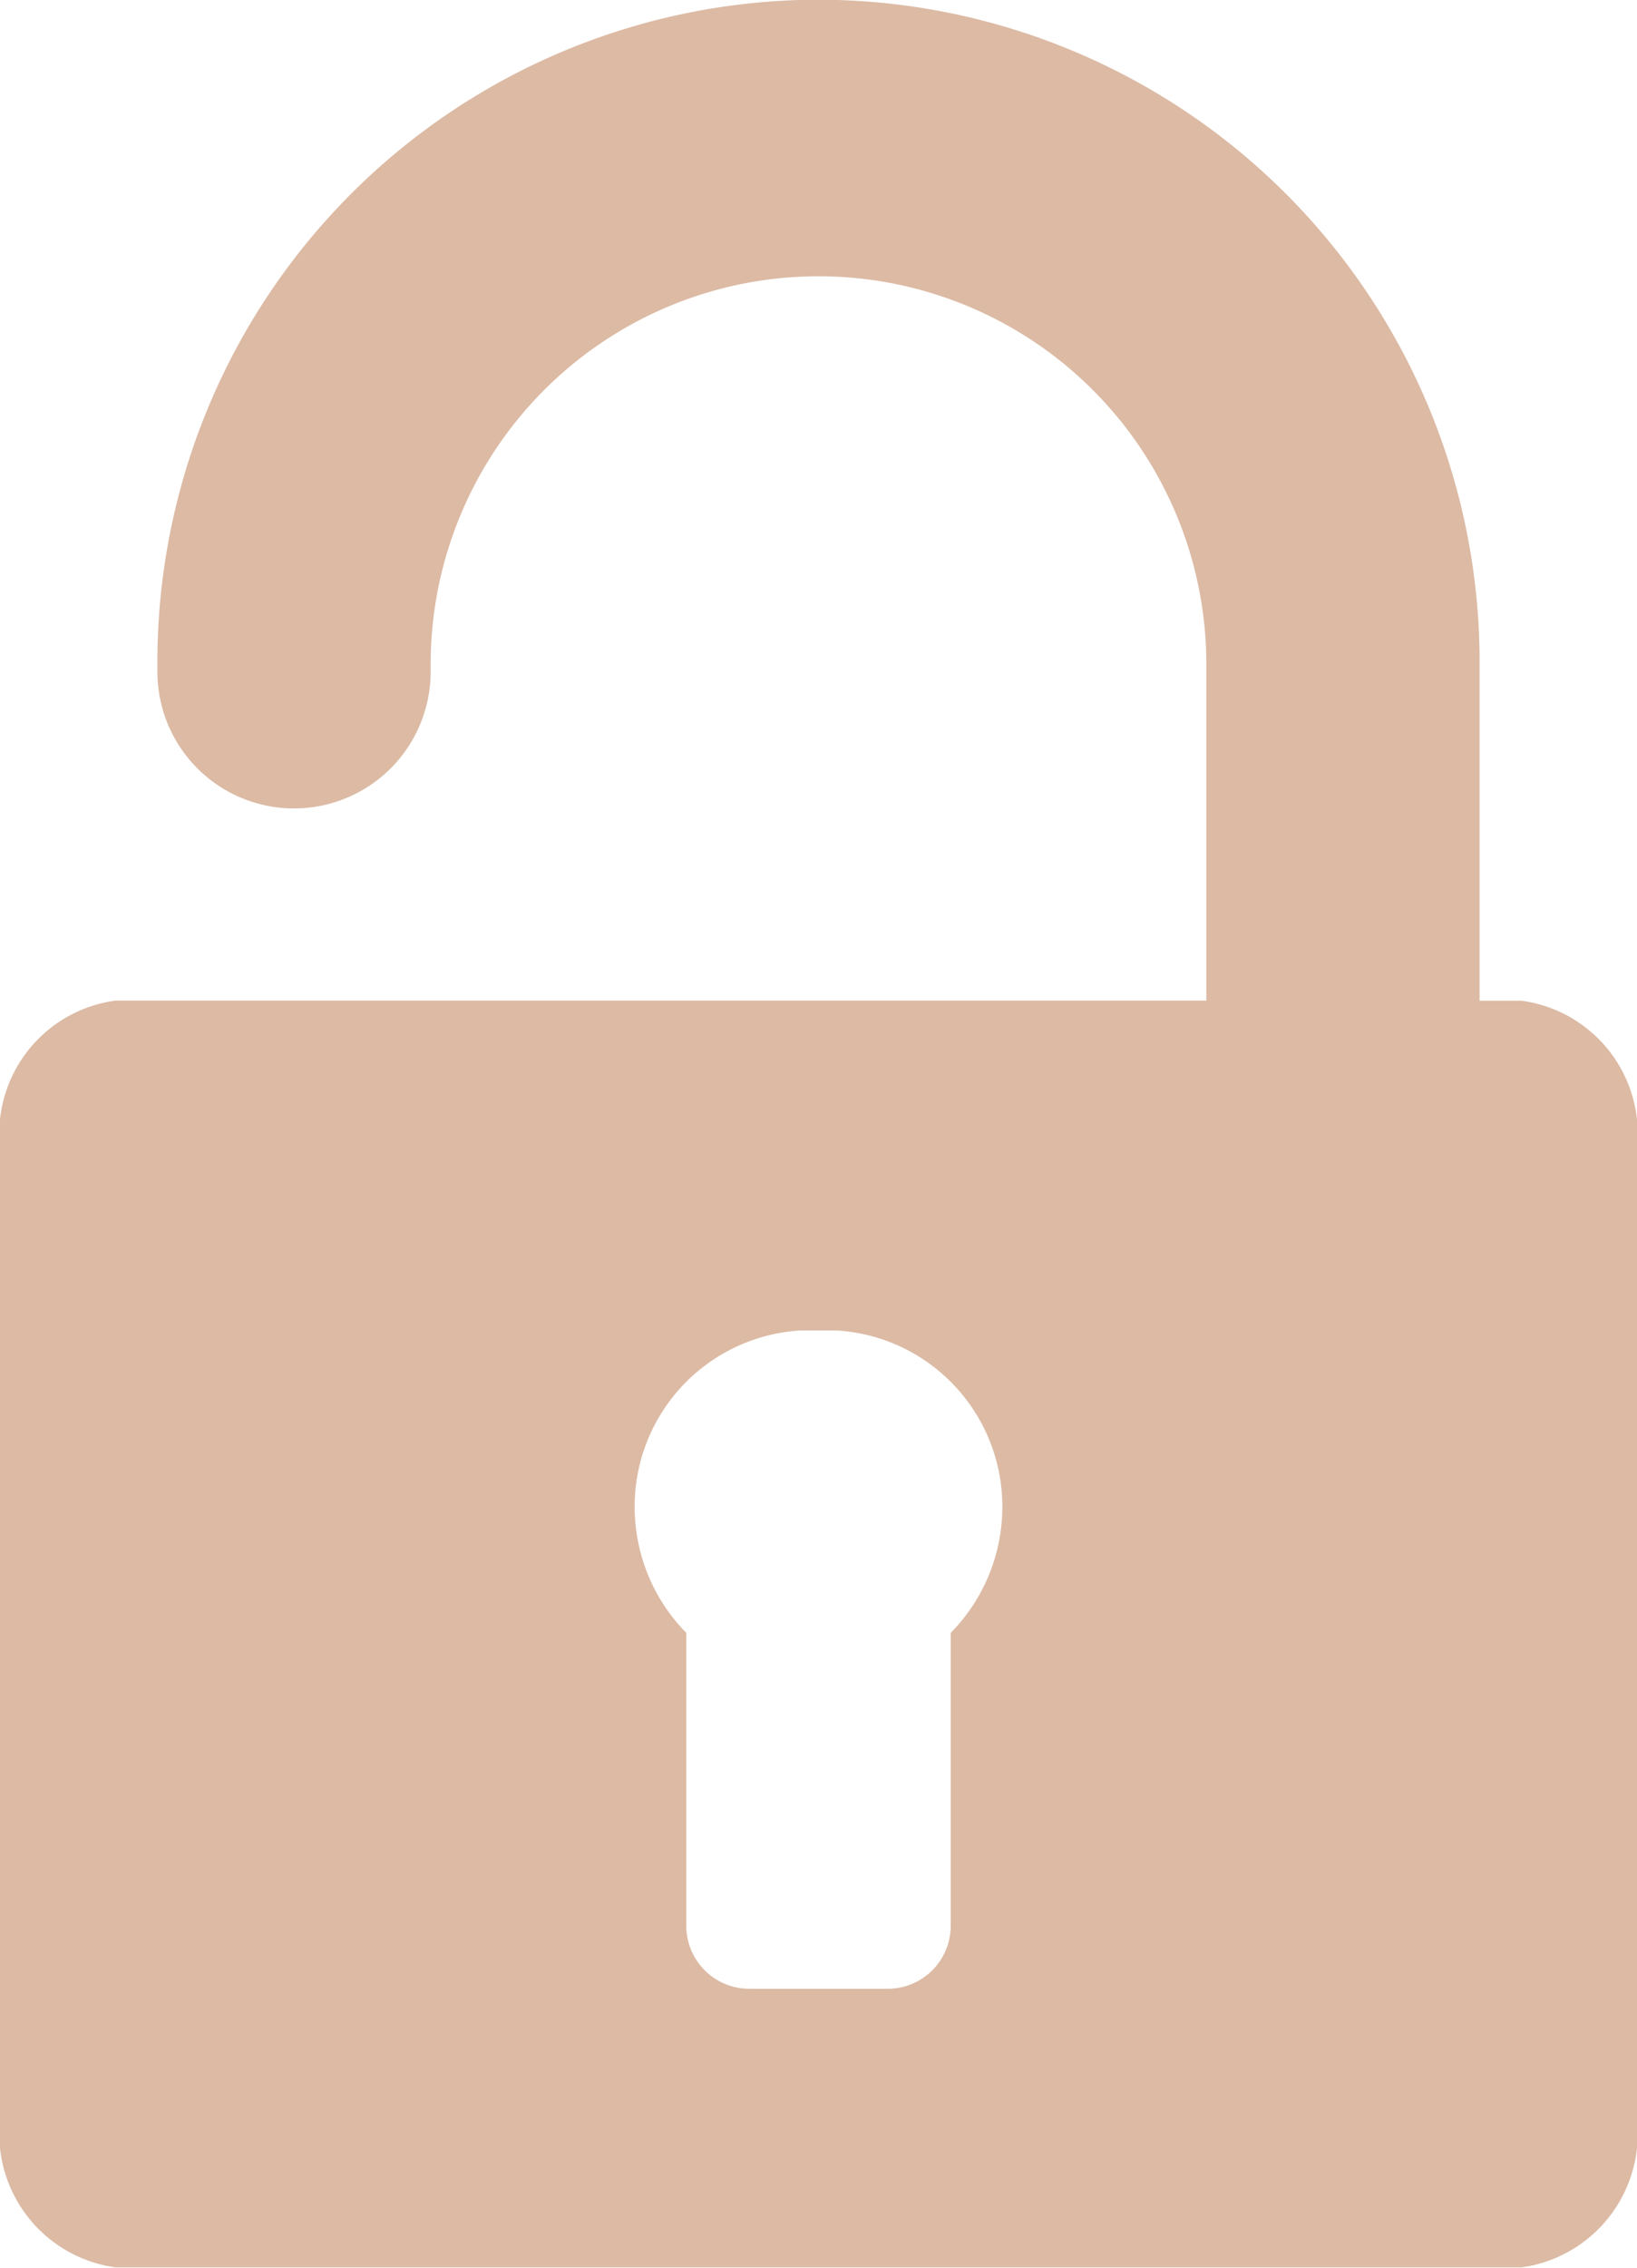 <svg xmlns="http://www.w3.org/2000/svg" width="13" height="18" viewBox="0 0 13 18">
<defs>
    <style>
      .cls-1 {
        fill: #dcbaa4;
        fill-rule: evenodd;
      }
    </style>
  </defs>
  <path id="Forma_1" data-name="Forma 1" class="cls-1" d="M1406.08,51.943h-0.33V49.273a5.256,5.256,0,0,0-5.1-5.273c-0.07,0-.23,0-0.3,0a5.256,5.256,0,0,0-5.1,5.273v0.059a1.085,1.085,0,0,0,2.17,0V49.273a3.08,3.08,0,1,1,6.16,0v2.669h-8.66a1.065,1.065,0,0,0-.92,1.168v7.716a1.07,1.07,0,0,0,.92,1.172h11.16a1.07,1.07,0,0,0,.92-1.172V53.111A1.065,1.065,0,0,0,1406.08,51.943Zm-4.53,5.019v2.331a0.5,0.5,0,0,1-.5.493h-1.1a0.5,0.5,0,0,1-.5-0.493V56.961a1.426,1.426,0,0,1-.41-1,1.4,1.4,0,0,1,1.31-1.4c0.07,0,.23,0,0.3,0a1.4,1.4,0,0,1,1.31,1.4A1.426,1.426,0,0,1,1401.55,56.961Z" transform="translate(-1394 -44)"/>
</svg>
